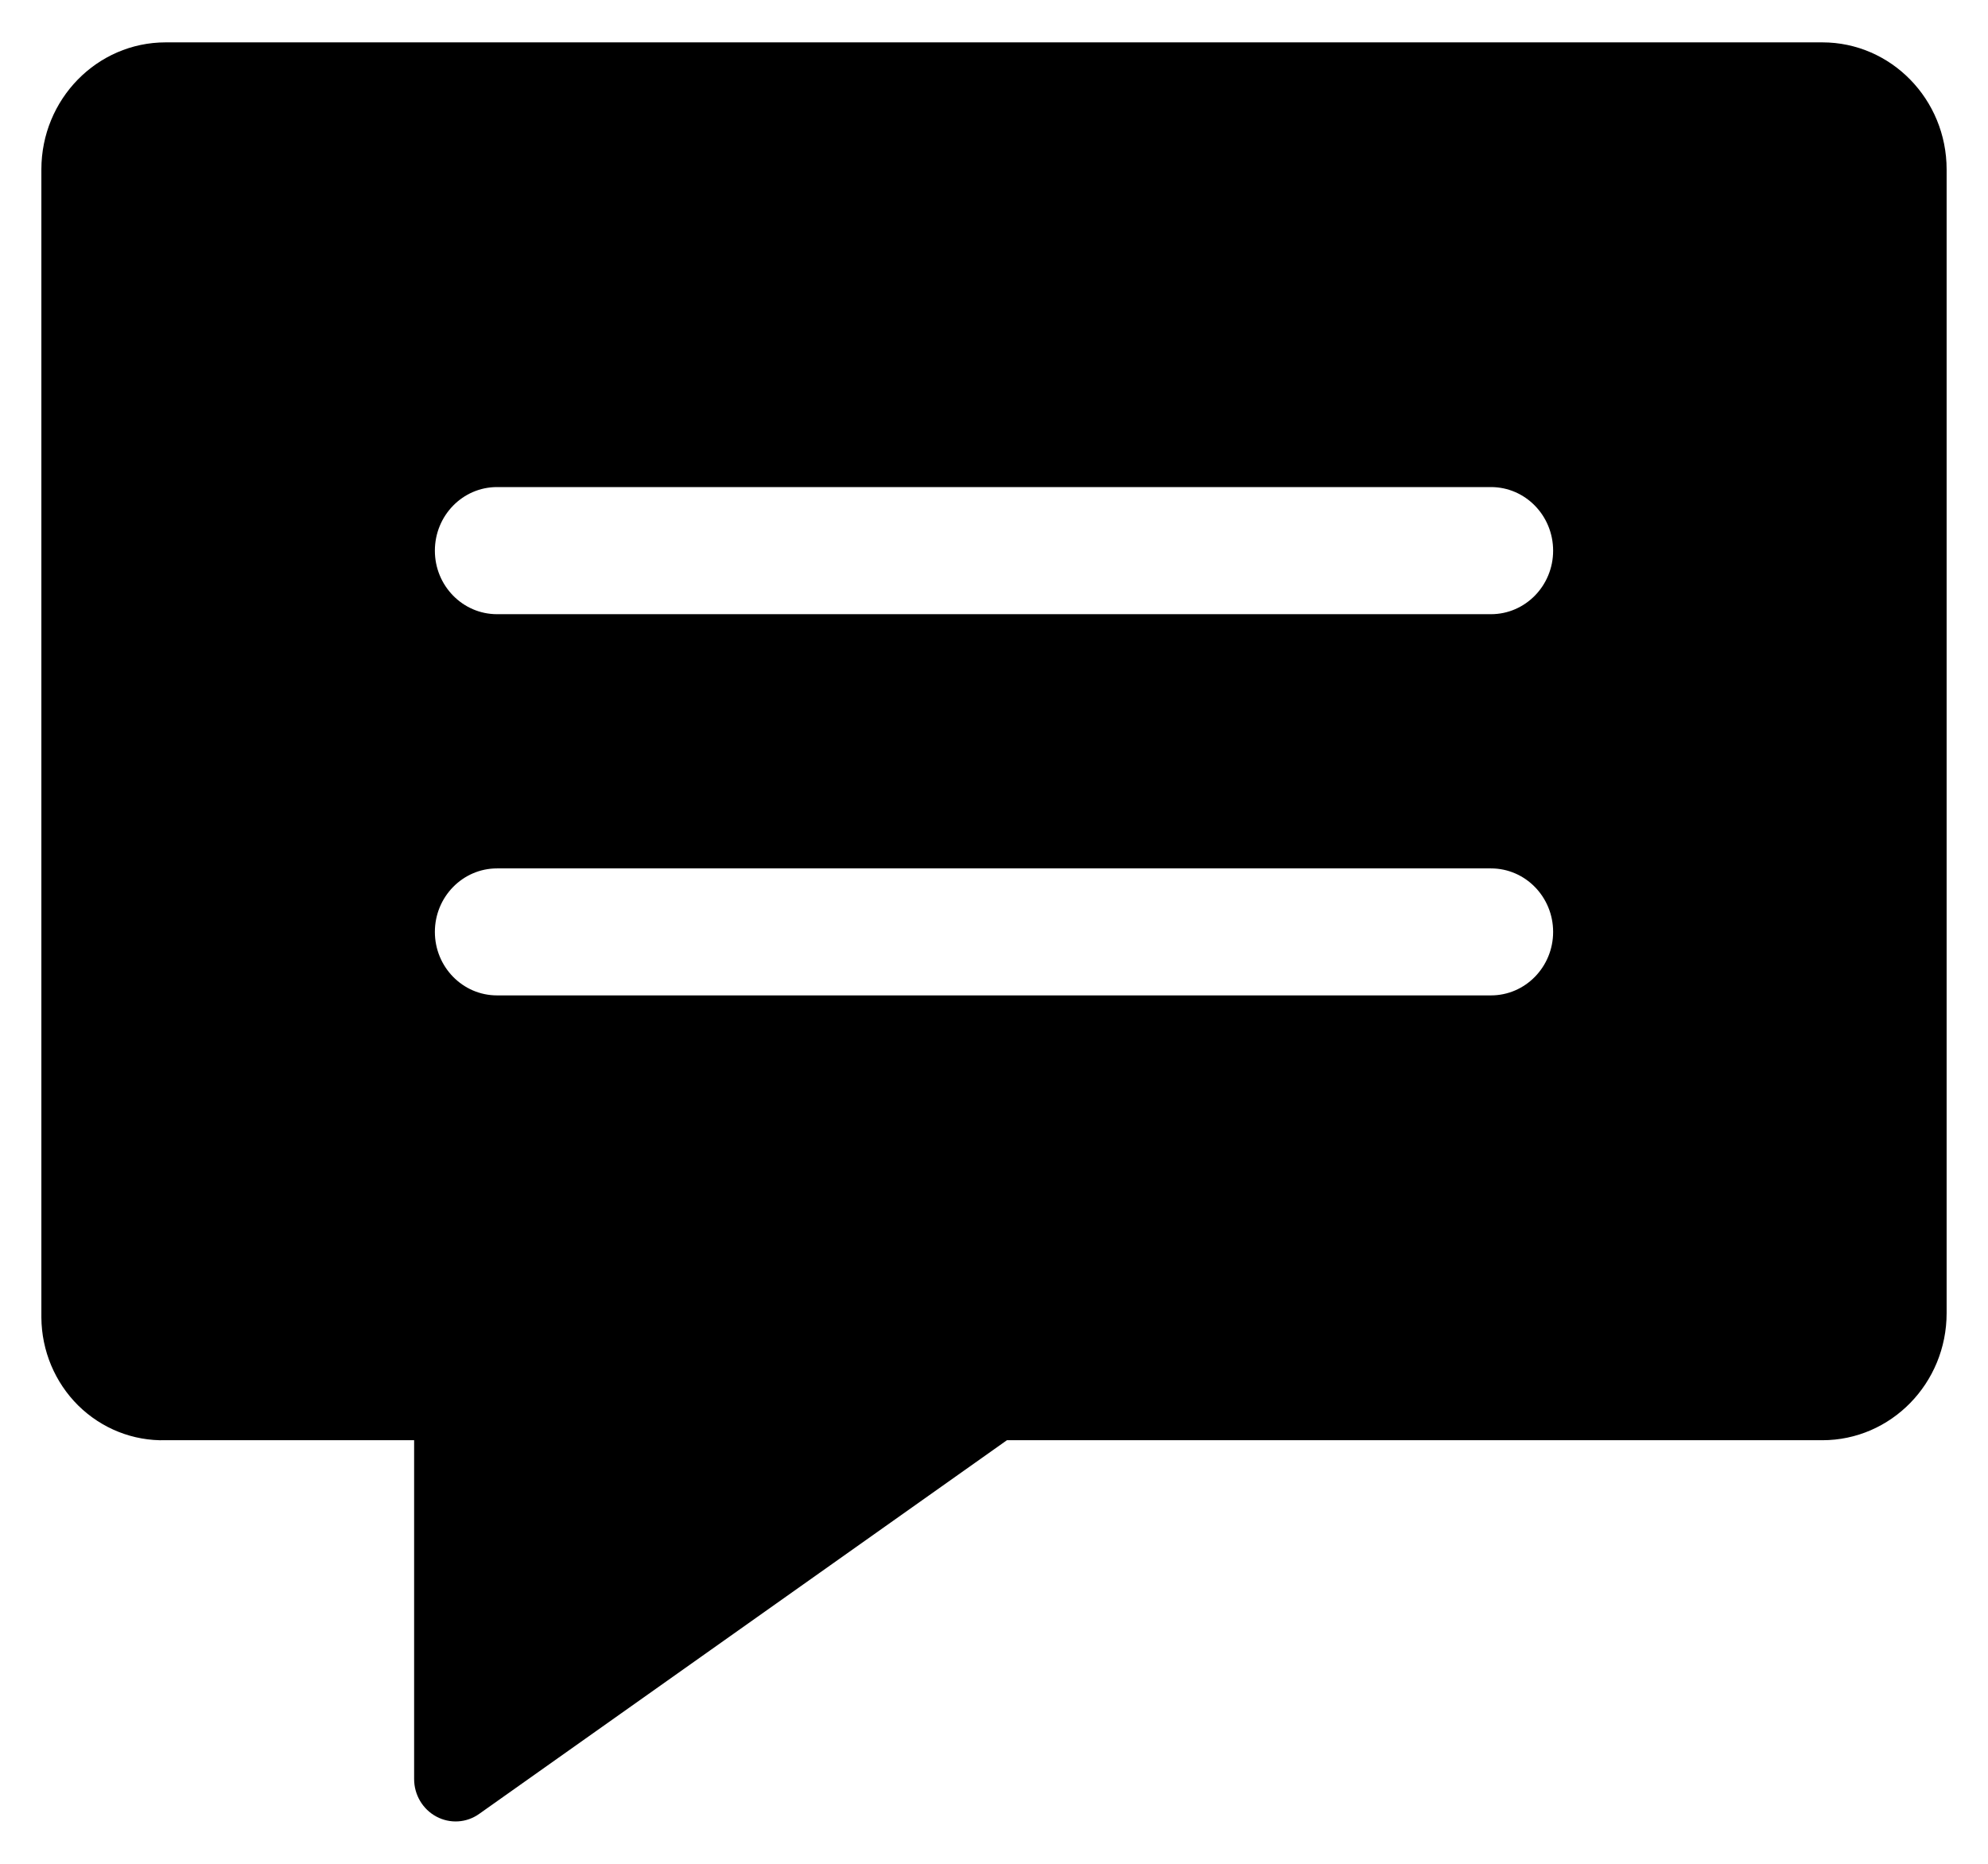 <svg viewBox="0 0 16 15" version="1.1" xmlns="http://www.w3.org/2000/svg" xmlns:xlink="http://www.w3.org/1999/xlink">
    <path d="M14.667,0.341 L1.333,0.341 C0.781,0.341 0.333,0.799 0.333,1.364 L0.333,10.604 C0.335,10.871 0.442,11.126 0.63,11.312 C0.819,11.498 1.072,11.598 1.333,11.591 L3.333,11.591 L3.333,14.318 C3.333,14.445 3.402,14.561 3.512,14.62 C3.622,14.679 3.755,14.671 3.857,14.598 L8.104,11.591 L14.667,11.591 C15.219,11.591 15.667,11.133 15.667,10.568 L15.667,1.364 C15.667,0.799 15.219,0.341 14.667,0.341 Z M3.5,7.5 C3.5,7.218 3.724,6.989 4,6.989 L12,6.989 C12.276,6.989 12.5,7.218 12.5,7.5 C12.5,7.782 12.276,8.011 12,8.011 L4,8.011 C3.724,8.011 3.5,7.782 3.5,7.5 Z M12,4.943 L4,4.943 C3.724,4.943 3.5,4.714 3.5,4.432 C3.5,4.149 3.724,3.92 4,3.92 L12,3.92 C12.276,3.92 12.5,4.149 12.5,4.432 C12.5,4.714 12.276,4.943 12,4.943 Z" id="Shape"></path>
</svg>
